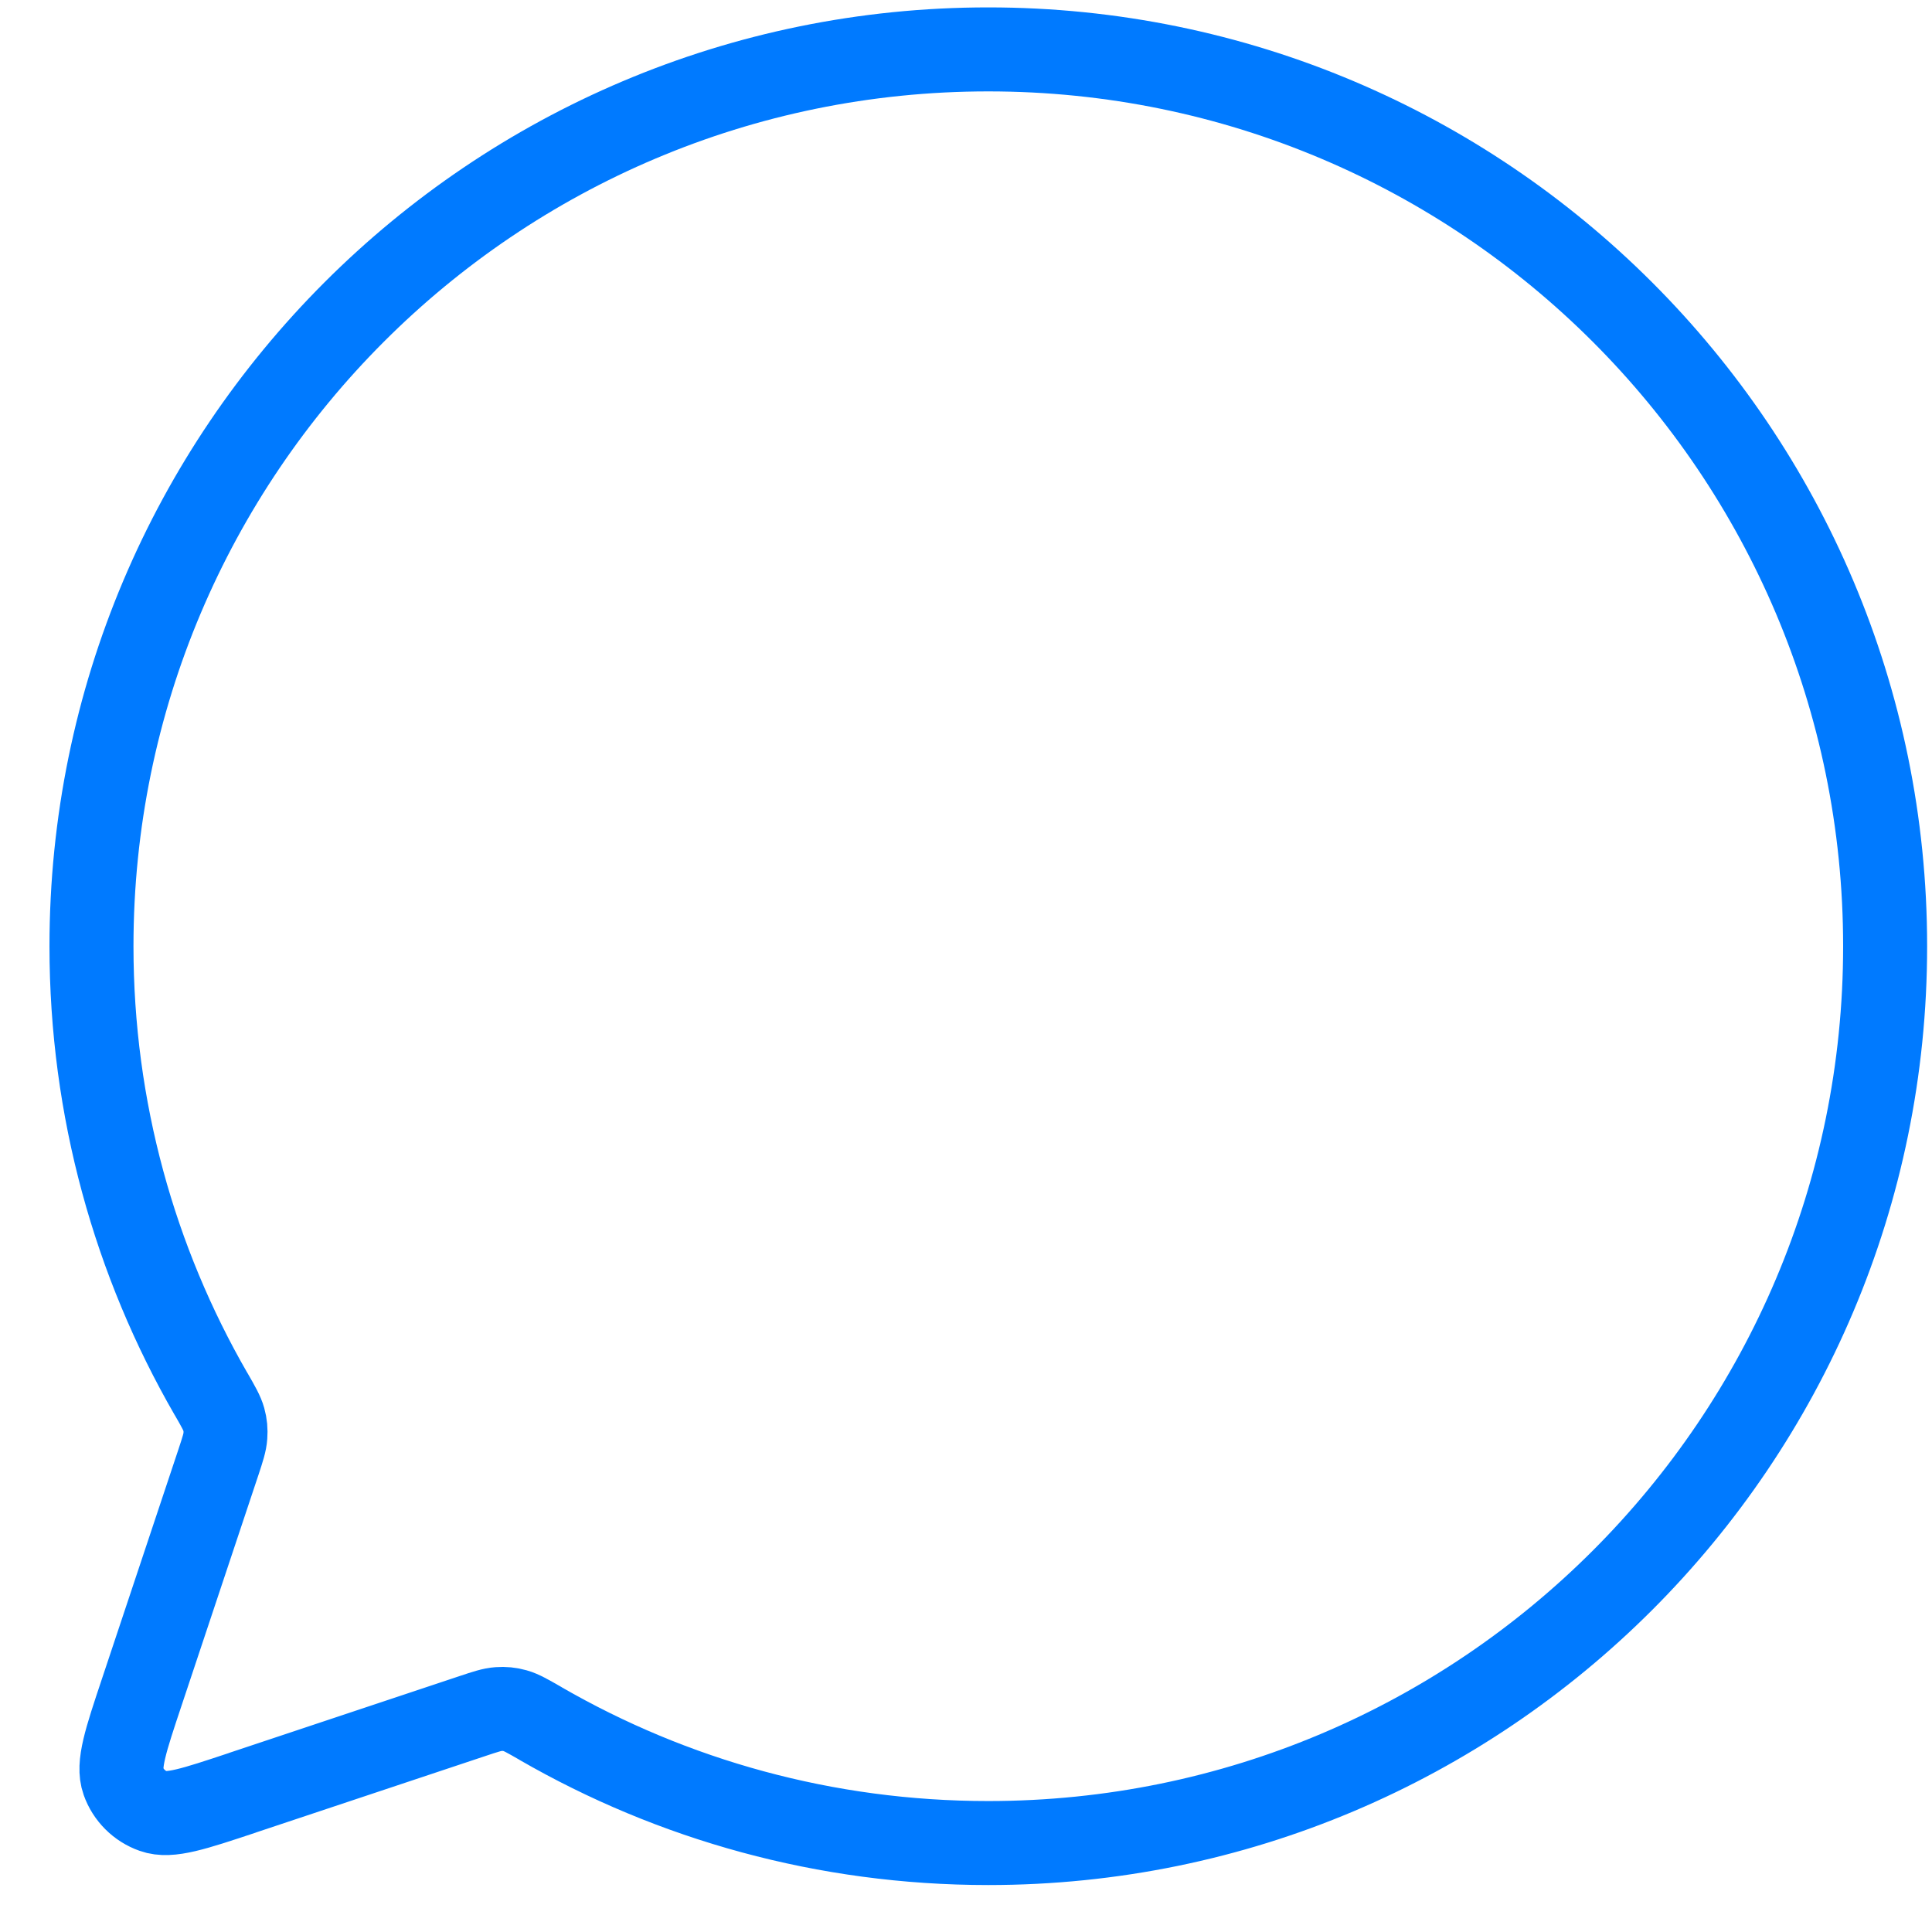 <svg width="23" height="23" viewBox="0 0 23 23" fill="none" xmlns="http://www.w3.org/2000/svg">
<path d="M6.438 20.52C8.006 21.424 9.825 21.941 11.765 21.941C17.661 21.941 22.442 17.161 22.442 11.265C22.442 5.368 17.662 0.588 11.765 0.588C5.869 0.588 1.089 5.368 1.089 11.265C1.089 13.204 1.606 15.023 2.51 16.591L2.514 16.597C2.601 16.748 2.644 16.824 2.664 16.896C2.683 16.964 2.688 17.025 2.683 17.095C2.678 17.17 2.653 17.248 2.601 17.405L1.689 20.141L1.688 20.144C1.495 20.722 1.399 21.01 1.468 21.203C1.527 21.37 1.66 21.503 1.828 21.562C2.02 21.631 2.307 21.535 2.882 21.344L2.889 21.341L5.625 20.429C5.781 20.377 5.86 20.351 5.935 20.346C6.005 20.341 6.066 20.347 6.134 20.366C6.206 20.386 6.282 20.43 6.434 20.517L6.438 20.52Z" stroke="#007AFF" stroke-linecap="round" stroke-linejoin="round"/>
</svg>
